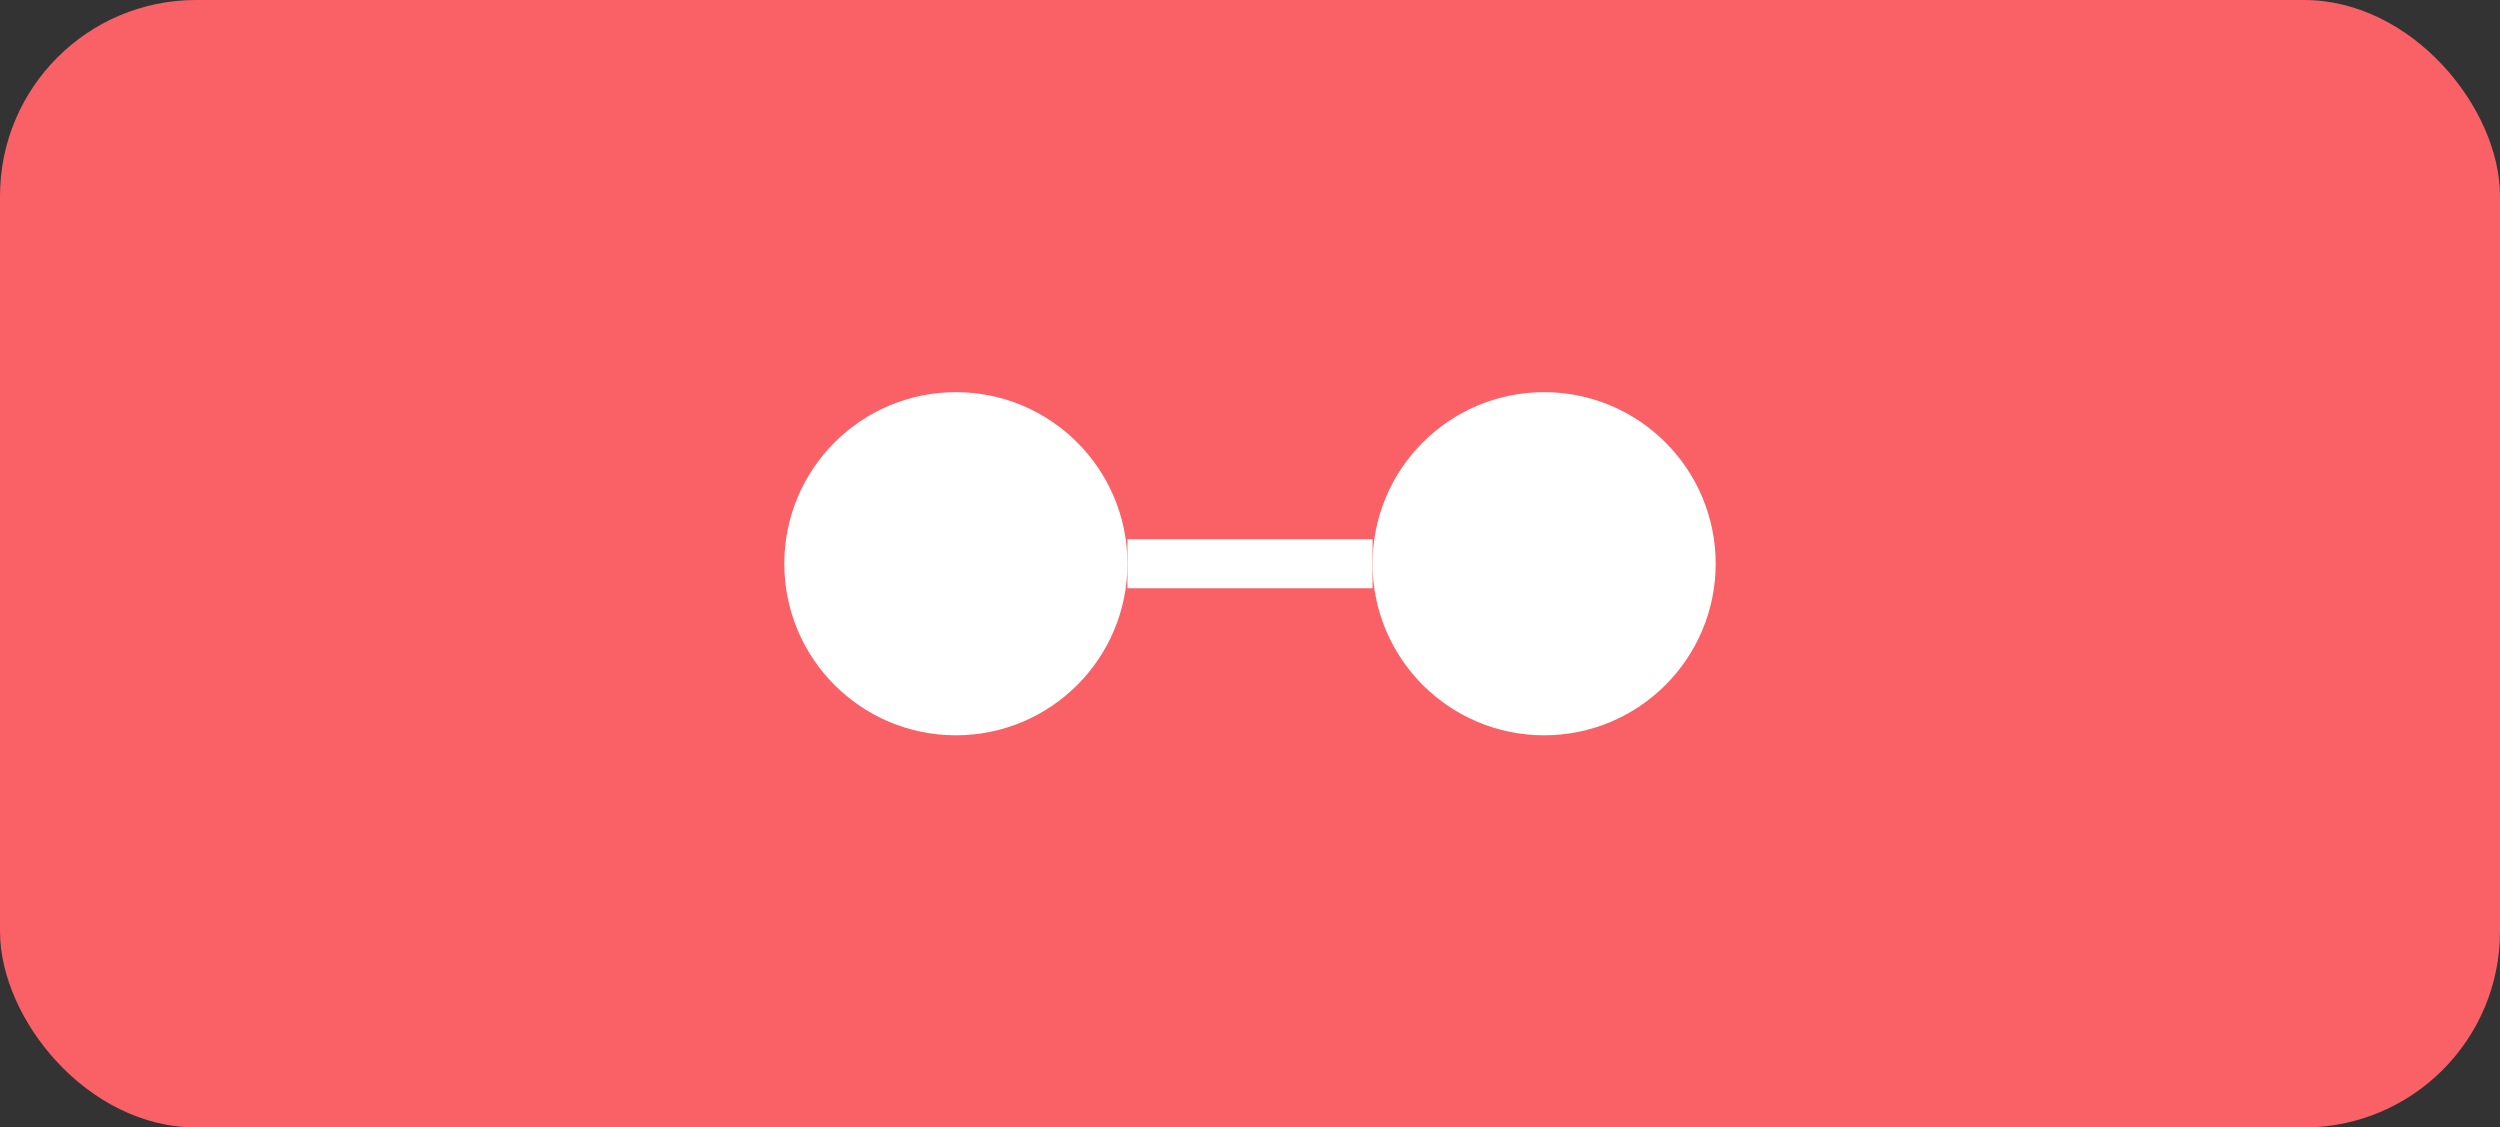<svg width="51" height="23" viewBox="0 0 51 23" fill="none" xmlns="http://www.w3.org/2000/svg">
<rect x="0" y="0" width="51" height="23" fill="#333333" stroke="none"/>
<rect width="51" height="23" rx="4" fill="#F96167"/>
<line x1="23" y1="11.5" x2="28" y2="11.5" stroke="white"/>
<circle cx="19.5" cy="11.5" r="3.5" fill="white"/>
<circle cx="31.5" cy="11.5" r="3" fill="white" stroke="white"/>
</svg>
